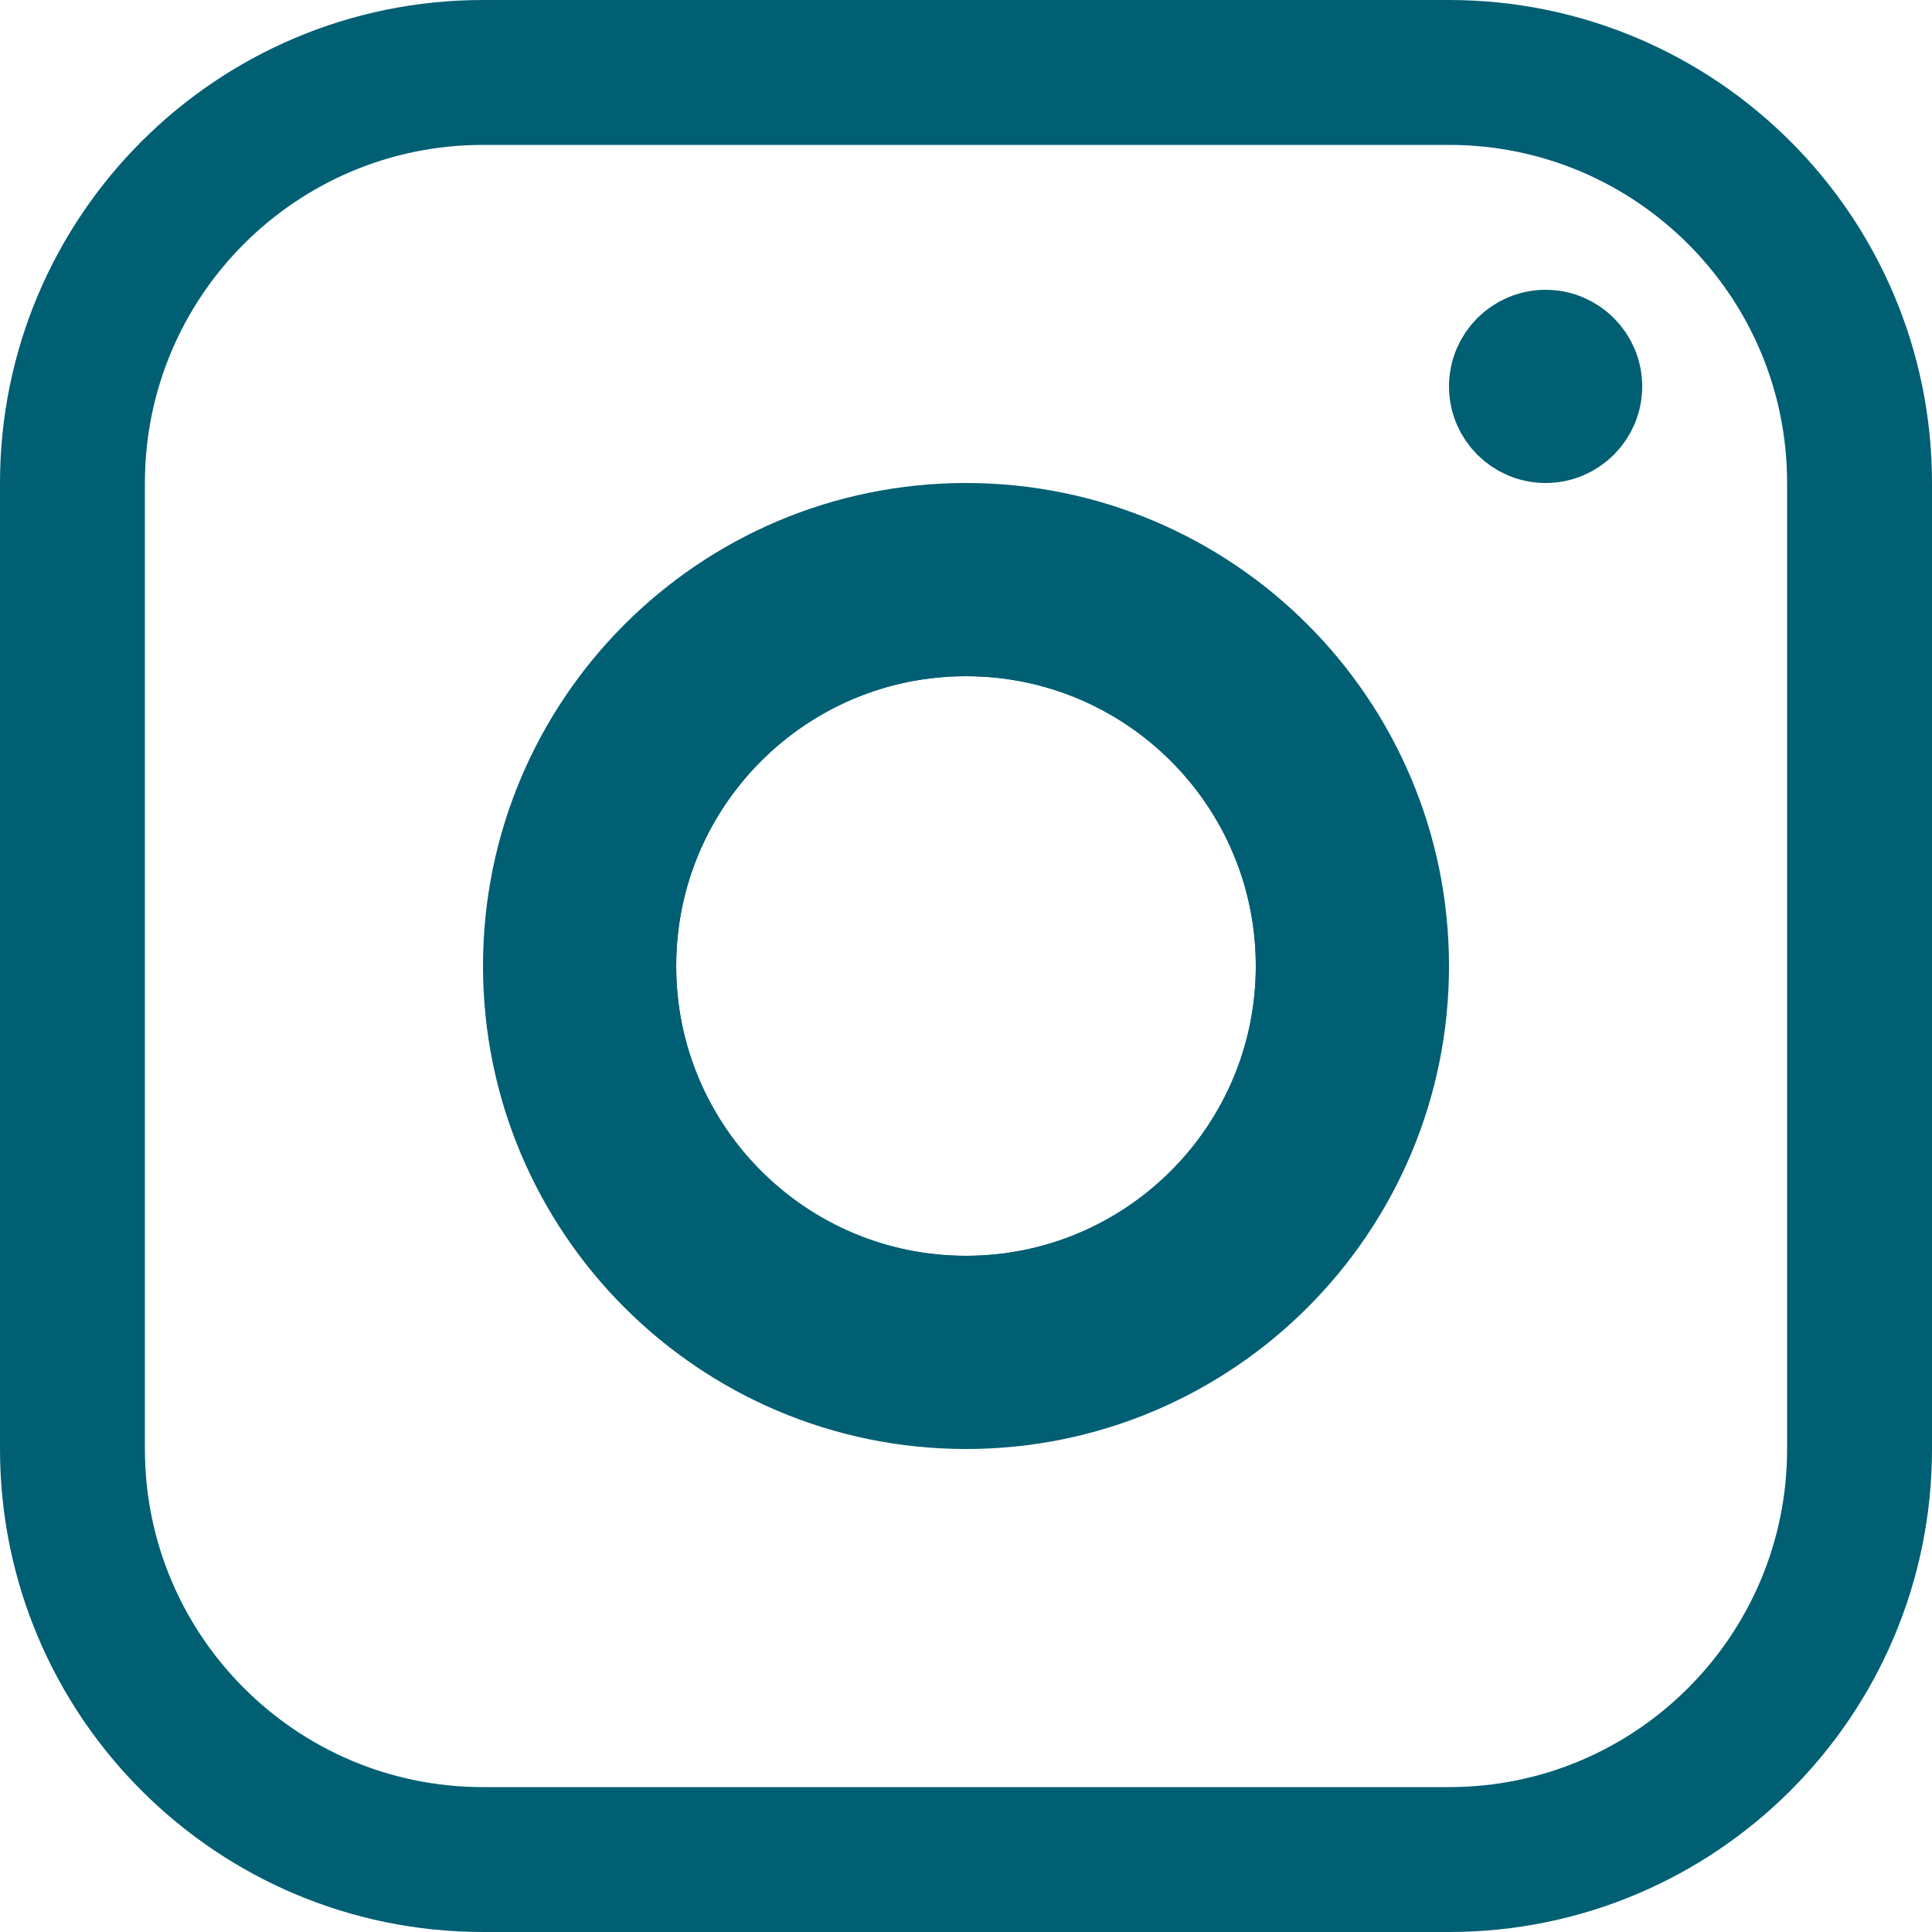 <svg width="20" height="20" viewBox="0 0 20 20" fill="none" xmlns="http://www.w3.org/2000/svg">
<path d="M0.75 5C0.75 2.653 2.653 0.75 5 0.75H15C17.347 0.75 19.25 2.653 19.25 5V15C19.25 17.347 17.347 19.25 15 19.25H5C2.653 19.25 0.75 17.347 0.75 15V5ZM10 13.75C12.071 13.75 13.75 12.071 13.75 10C13.75 7.929 12.071 6.25 10 6.25C7.929 6.25 6.25 7.929 6.25 10C6.25 12.071 7.929 13.75 10 13.75Z" stroke="#005F73" stroke-width="1.5"/>
<path d="M16.5 4C16.5 4.276 16.276 4.5 16 4.5C15.724 4.5 15.5 4.276 15.5 4C15.5 3.724 15.724 3.5 16 3.5C16.276 3.5 16.5 3.724 16.5 4Z" stroke="#005F73"/>
<path d="M14.25 10C14.25 12.347 12.347 14.25 10 14.25C7.653 14.25 5.75 12.347 5.75 10C5.75 7.653 7.653 5.75 10 5.75C12.347 5.75 14.25 7.653 14.25 10ZM10 13.75C12.071 13.75 13.75 12.071 13.75 10C13.75 7.929 12.071 6.25 10 6.25C7.929 6.25 6.25 7.929 6.25 10C6.25 12.071 7.929 13.75 10 13.75Z" fill="#005F73" stroke="#005F73" stroke-width="1.5"/>
</svg>
